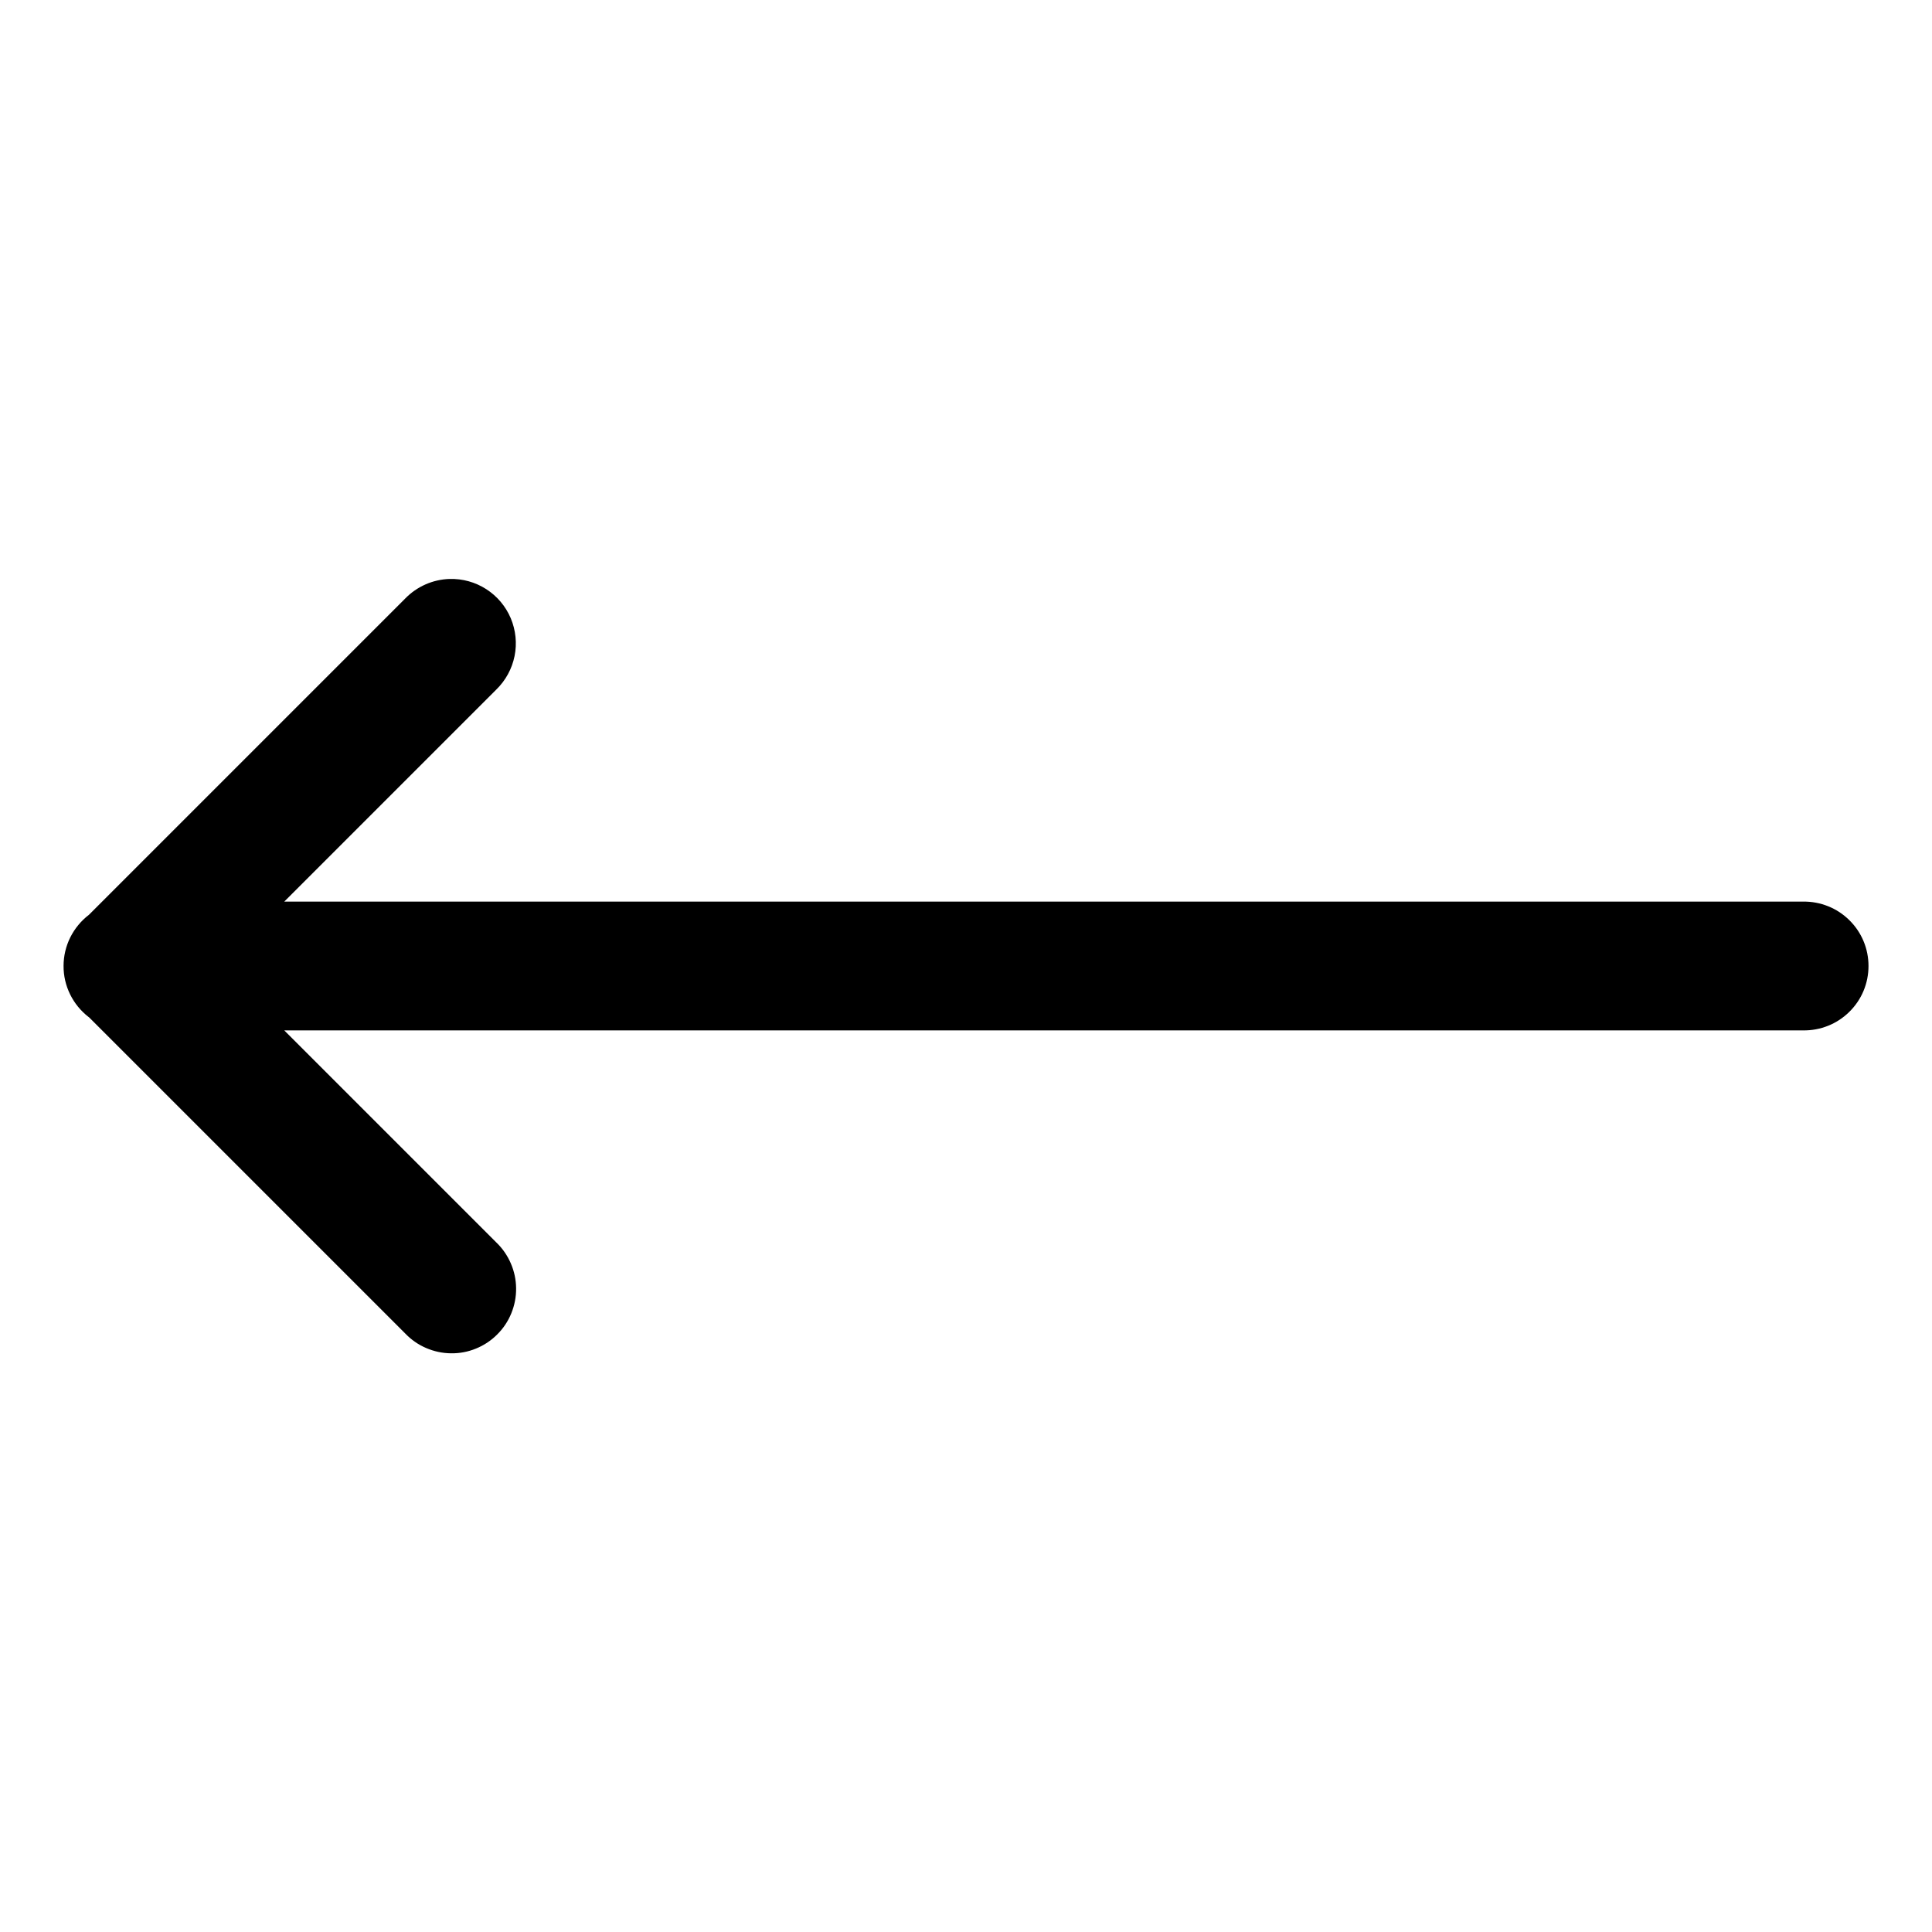<svg width="30" height="30" viewBox="0 0 30 30" fill="none" xmlns="http://www.w3.org/2000/svg">
<path d="M6.98 8.99C6.721 8.998 6.474 9.107 6.293 9.293L1.381 14.205C1.259 14.298 1.16 14.418 1.091 14.556C1.023 14.693 0.987 14.845 0.987 14.998C0.986 15.152 1.021 15.303 1.089 15.441C1.157 15.579 1.255 15.699 1.377 15.793C1.379 15.794 1.381 15.796 1.383 15.797L6.293 20.707C6.385 20.803 6.495 20.88 6.617 20.932C6.74 20.985 6.871 21.013 7.004 21.014C7.137 21.016 7.269 20.991 7.392 20.94C7.515 20.89 7.627 20.816 7.721 20.721C7.816 20.627 7.89 20.515 7.94 20.392C7.99 20.269 8.016 20.137 8.014 20.004C8.013 19.871 7.985 19.74 7.932 19.618C7.879 19.495 7.803 19.385 7.707 19.293L4.414 16H28C28.132 16.002 28.264 15.977 28.387 15.928C28.51 15.879 28.622 15.805 28.716 15.712C28.811 15.619 28.886 15.508 28.937 15.386C28.988 15.264 29.014 15.133 29.014 15C29.014 14.867 28.988 14.736 28.937 14.614C28.886 14.492 28.811 14.381 28.716 14.288C28.622 14.195 28.51 14.121 28.387 14.072C28.264 14.023 28.132 13.998 28 14H4.414L7.707 10.707C7.851 10.566 7.95 10.386 7.99 10.188C8.03 9.991 8.009 9.786 7.931 9.6C7.852 9.414 7.72 9.257 7.55 9.148C7.38 9.039 7.182 8.984 6.98 8.99Z" fill="black"/>
</svg>
